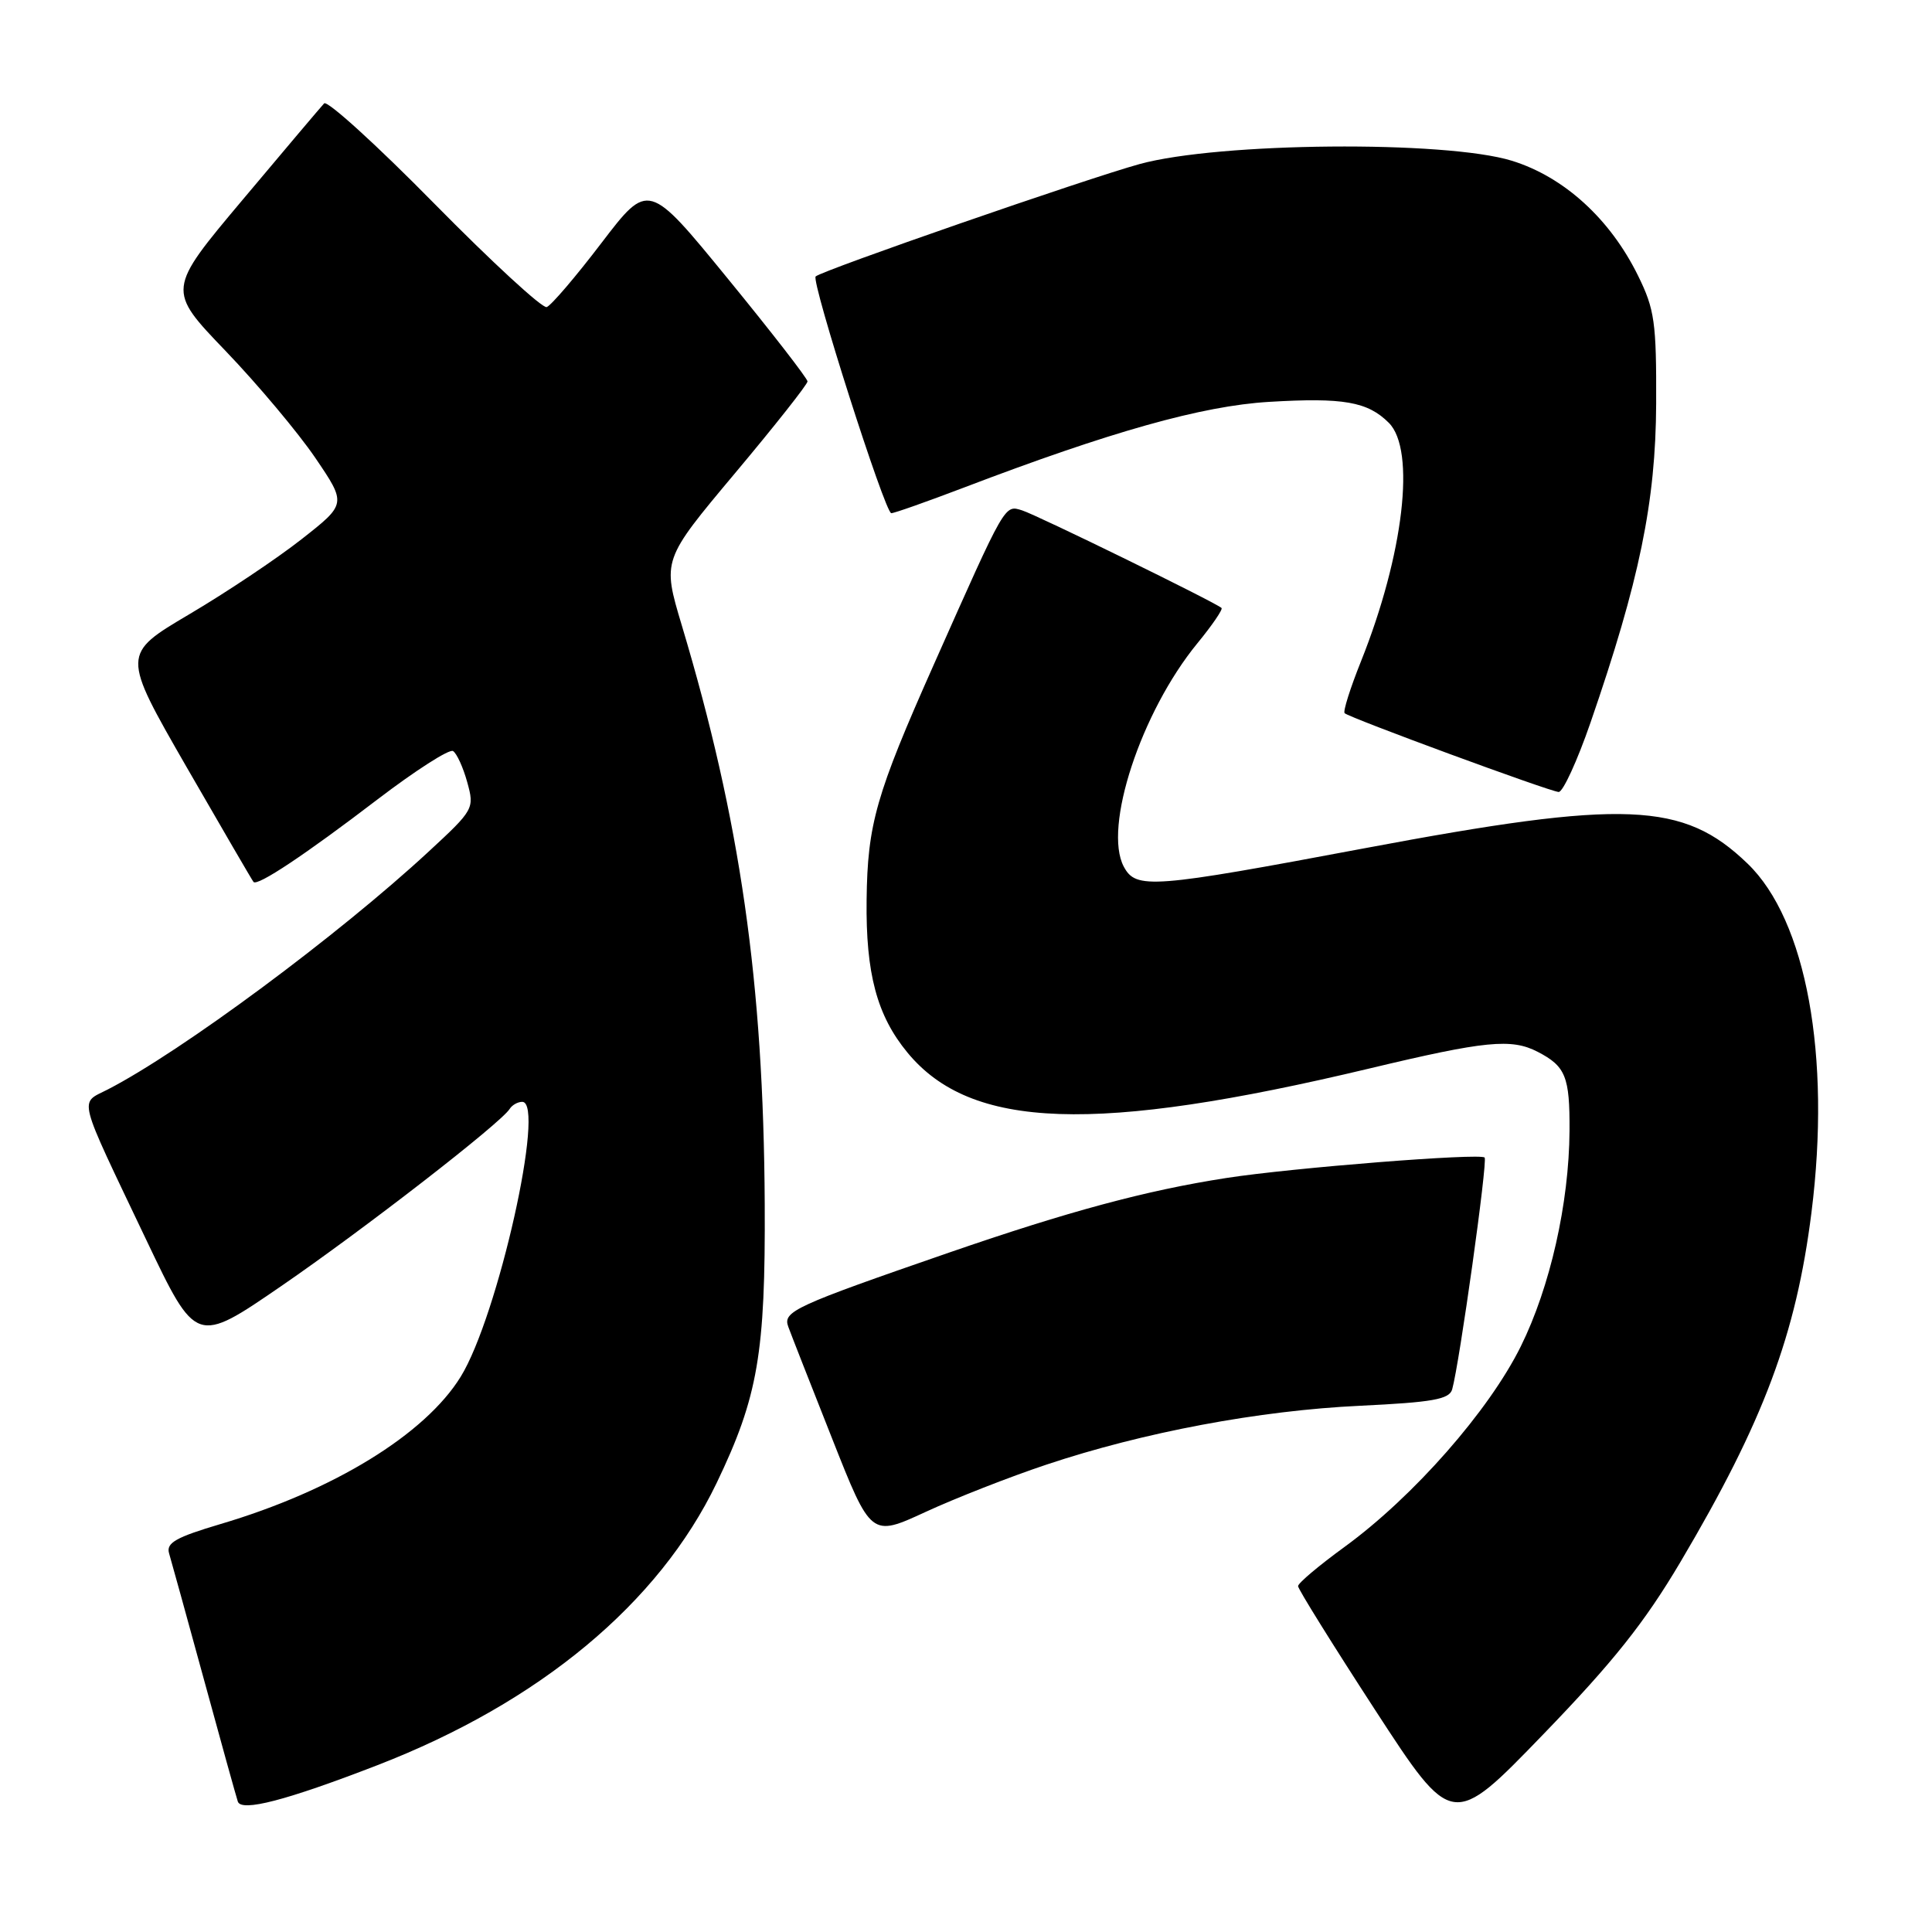 <?xml version="1.0" encoding="UTF-8" standalone="no"?>
<!DOCTYPE svg PUBLIC "-//W3C//DTD SVG 1.1//EN" "http://www.w3.org/Graphics/SVG/1.1/DTD/svg11.dtd" >
<svg xmlns="http://www.w3.org/2000/svg" xmlns:xlink="http://www.w3.org/1999/xlink" version="1.1" viewBox="0 0 256 256">
 <g >
 <path fill="currentColor"
d=" M 222.68 206.95 C 233.69 188.34 237.99 176.85 240.03 160.65 C 242.64 139.91 239.35 121.93 231.56 114.43 C 223.04 106.22 215.38 105.91 180.91 112.38 C 152.56 117.71 150.53 117.86 148.91 114.84 C 146.15 109.67 151.19 94.36 158.65 85.25 C 160.62 82.85 162.06 80.74 161.86 80.56 C 161.06 79.82 137.35 68.22 135.44 67.63 C 133.09 66.90 133.31 66.52 123.76 88.00 C 116.06 105.31 114.95 109.19 114.83 119.24 C 114.71 129.00 116.20 134.57 120.24 139.47 C 128.66 149.69 145.09 150.26 181.50 141.57 C 196.81 137.91 200.27 137.57 203.75 139.37 C 207.46 141.29 208.01 142.66 207.97 149.83 C 207.91 159.44 205.40 170.54 201.52 178.39 C 197.30 186.93 187.29 198.32 178.15 204.98 C 174.77 207.44 172.00 209.77 172.00 210.17 C 172.00 210.56 176.60 217.95 182.21 226.58 C 192.43 242.29 192.43 242.29 204.46 229.84 C 213.75 220.23 217.91 215.01 222.68 206.95 Z  M 50.00 233.90 C 71.52 225.57 87.30 212.44 94.96 196.50 C 100.44 185.09 101.43 179.30 101.33 159.50 C 101.17 130.13 98.10 108.74 90.34 82.86 C 87.75 74.21 87.75 74.21 97.37 62.73 C 102.67 56.41 107.00 50.93 107.00 50.54 C 107.00 50.16 102.26 44.04 96.46 36.95 C 85.92 24.05 85.92 24.05 79.70 32.19 C 76.29 36.67 73.02 40.49 72.44 40.69 C 71.86 40.88 65.16 34.71 57.54 26.97 C 49.93 19.23 43.36 13.26 42.95 13.70 C 42.54 14.14 37.68 19.88 32.16 26.46 C 22.12 38.41 22.12 38.41 29.88 46.49 C 34.15 50.94 39.50 57.32 41.78 60.67 C 45.92 66.77 45.92 66.77 39.97 71.44 C 36.70 74.01 29.99 78.50 25.07 81.40 C 16.13 86.69 16.13 86.69 24.70 101.60 C 29.42 109.79 33.42 116.66 33.59 116.86 C 34.10 117.47 40.44 113.25 50.03 105.92 C 55.04 102.10 59.54 99.21 60.03 99.52 C 60.52 99.82 61.37 101.68 61.91 103.64 C 62.88 107.14 62.79 107.30 56.80 112.84 C 44.83 123.92 24.06 139.32 14.28 144.36 C 10.49 146.32 10.09 144.77 19.40 164.33 C 25.99 178.15 25.99 178.15 37.24 170.43 C 48.18 162.92 66.39 148.80 67.54 146.93 C 67.86 146.42 68.61 146.00 69.20 146.00 C 72.34 146.00 65.97 174.46 61.04 182.43 C 56.32 190.07 44.18 197.52 29.20 201.95 C 23.33 203.69 22.00 204.44 22.40 205.81 C 22.68 206.74 24.75 214.25 27.01 222.50 C 29.26 230.75 31.29 238.04 31.51 238.71 C 31.97 240.12 37.93 238.57 50.00 233.90 Z  M 138.66 194.07 C 151.51 189.78 166.84 186.90 180.23 186.27 C 189.82 185.81 192.04 185.42 192.42 184.10 C 193.38 180.72 197.15 153.81 196.72 153.38 C 196.10 152.77 171.19 154.74 162.50 156.09 C 151.85 157.74 141.62 160.50 125.77 165.97 C 105.23 173.07 103.70 173.77 104.45 175.80 C 104.79 176.74 107.40 183.39 110.25 190.59 C 115.42 203.67 115.42 203.67 122.62 200.35 C 126.58 198.52 133.80 195.69 138.66 194.07 Z  M 210.75 95.75 C 217.24 76.95 219.39 66.53 219.45 53.50 C 219.49 42.73 219.25 40.99 217.05 36.53 C 213.35 29.00 207.24 23.44 200.33 21.30 C 191.54 18.59 161.51 18.85 151.00 21.74 C 144.01 23.66 109.01 35.80 108.08 36.63 C 107.44 37.20 117.27 68.00 118.10 68.00 C 118.50 68.00 122.80 66.48 127.66 64.63 C 147.19 57.18 159.28 53.78 168.15 53.25 C 178.01 52.66 181.22 53.22 184.03 56.03 C 187.62 59.62 186.00 73.48 180.33 87.65 C 178.91 91.19 177.94 94.27 178.17 94.50 C 178.77 95.10 205.31 104.87 206.53 104.94 C 207.09 104.97 208.99 100.84 210.75 95.75 Z "/>
</g>
</svg>